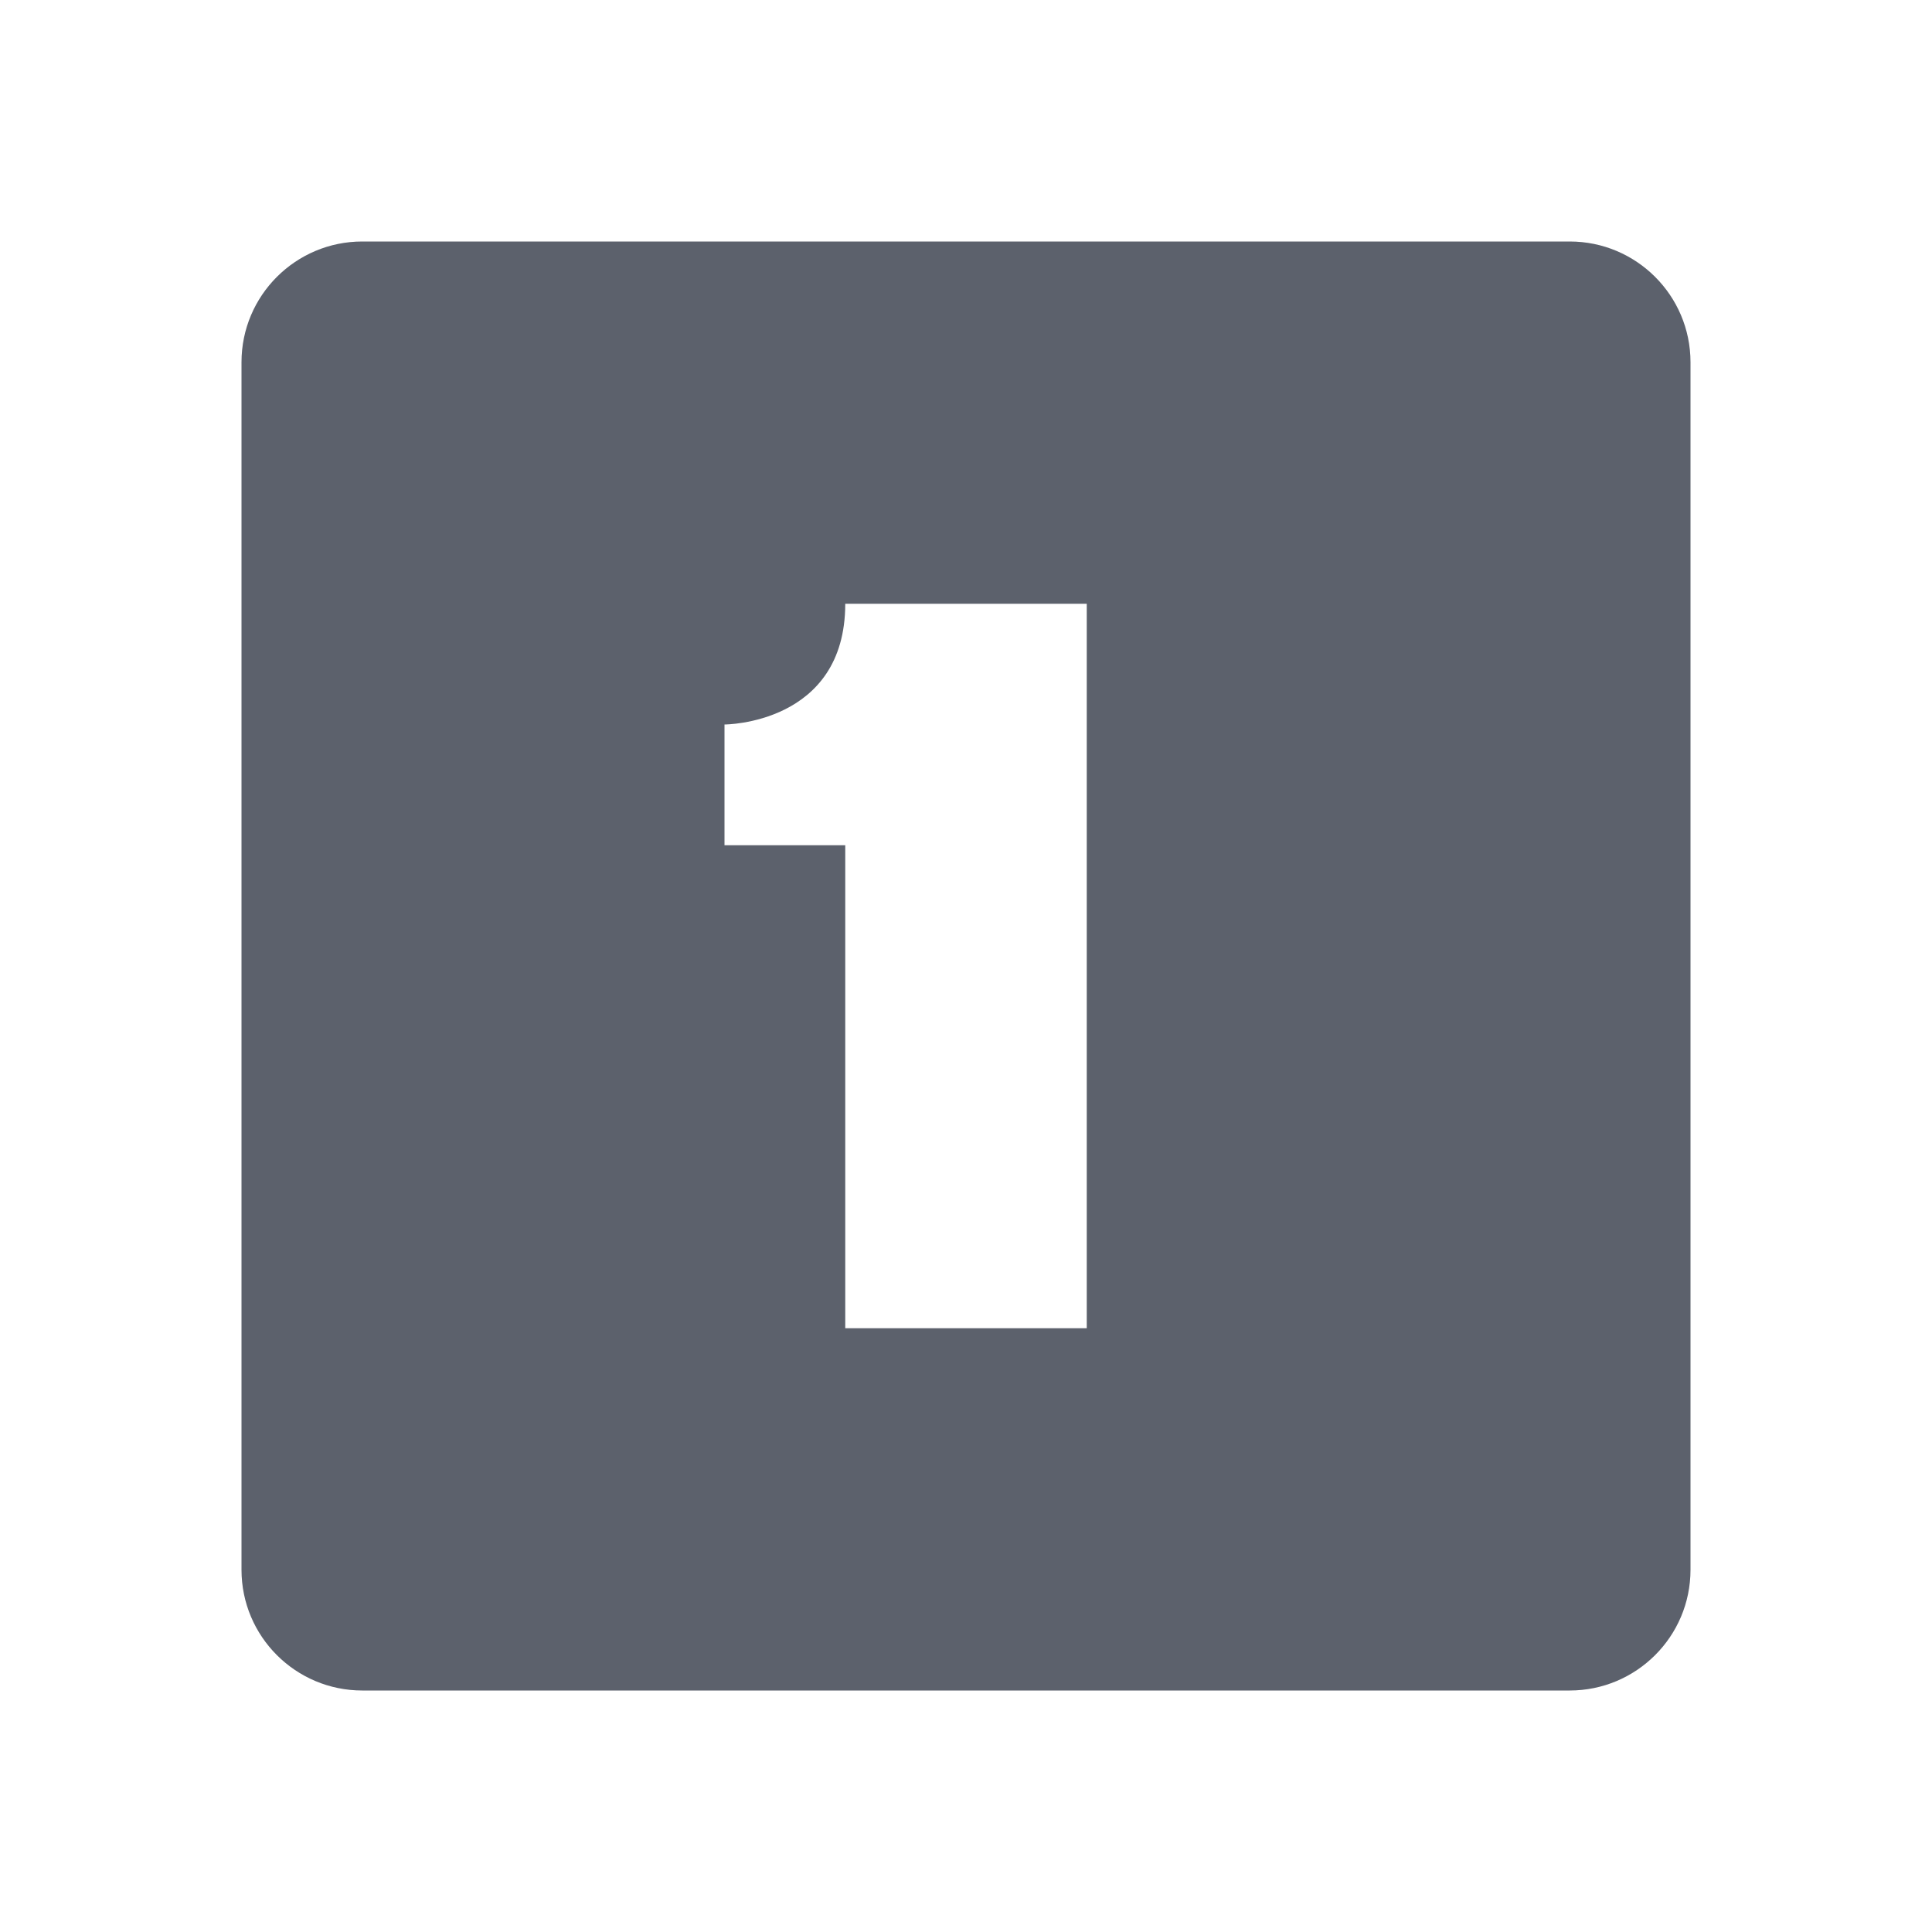 <svg height="16" width="16" xmlns="http://www.w3.org/2000/svg"><path d="m3 2c-.55 0-1 .446-1 1v10c0 .554.45 1 1 1h10c .55 0 1-.446 1-1v-10c0-.554-.45-1-1-1zm4 3h2v6h-2v-4h-1v-1s1 0 1-1z" fill="#5c616c"/></svg>